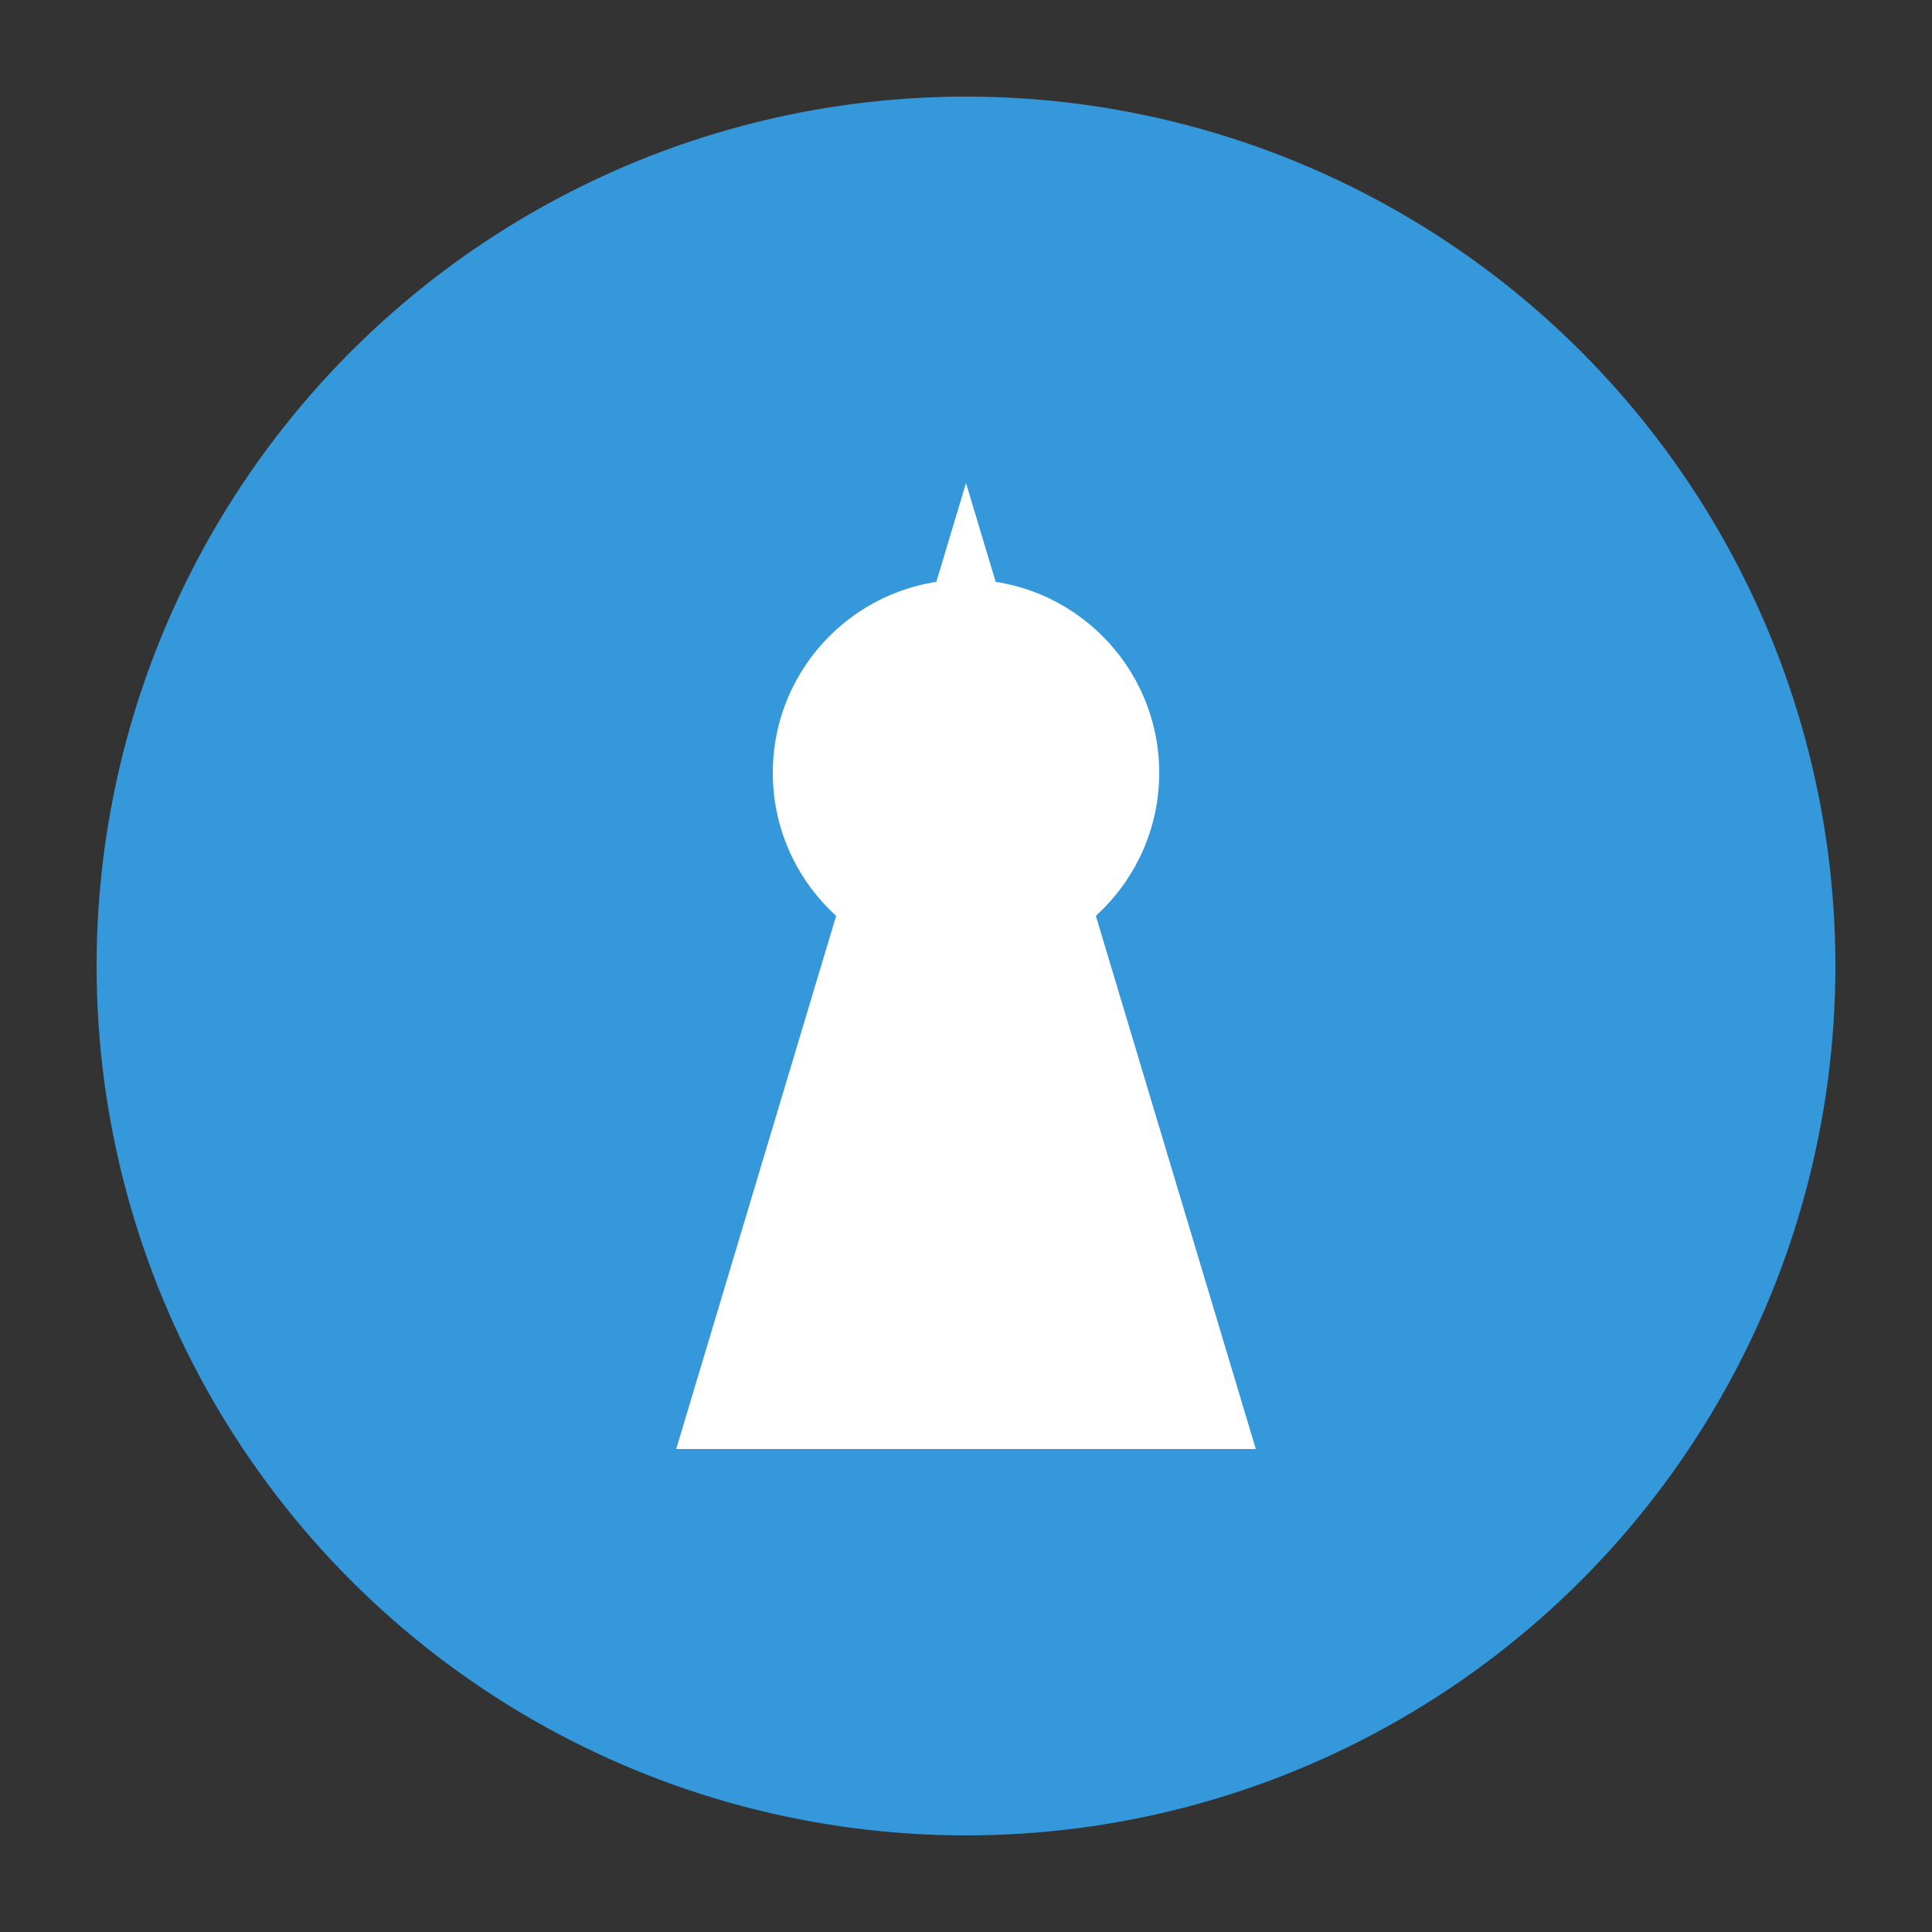 <!-- Note: Questo è un esempio rappresentativo di un'immagine SVG -->
<svg xmlns="http://www.w3.org/2000/svg" width="200" height="200" viewBox="0 0 200 200">
  <rect x="0" y="0" width="200" height="200" fill="#333333" stroke="none"/>
  <circle cx="100" cy="100" r="90" fill="#3498db" />
  <path d="M100 50 L130 150 L70 150 Z" fill="white" />
  <circle cx="100" cy="80" r="20" fill="white" />
</svg>
